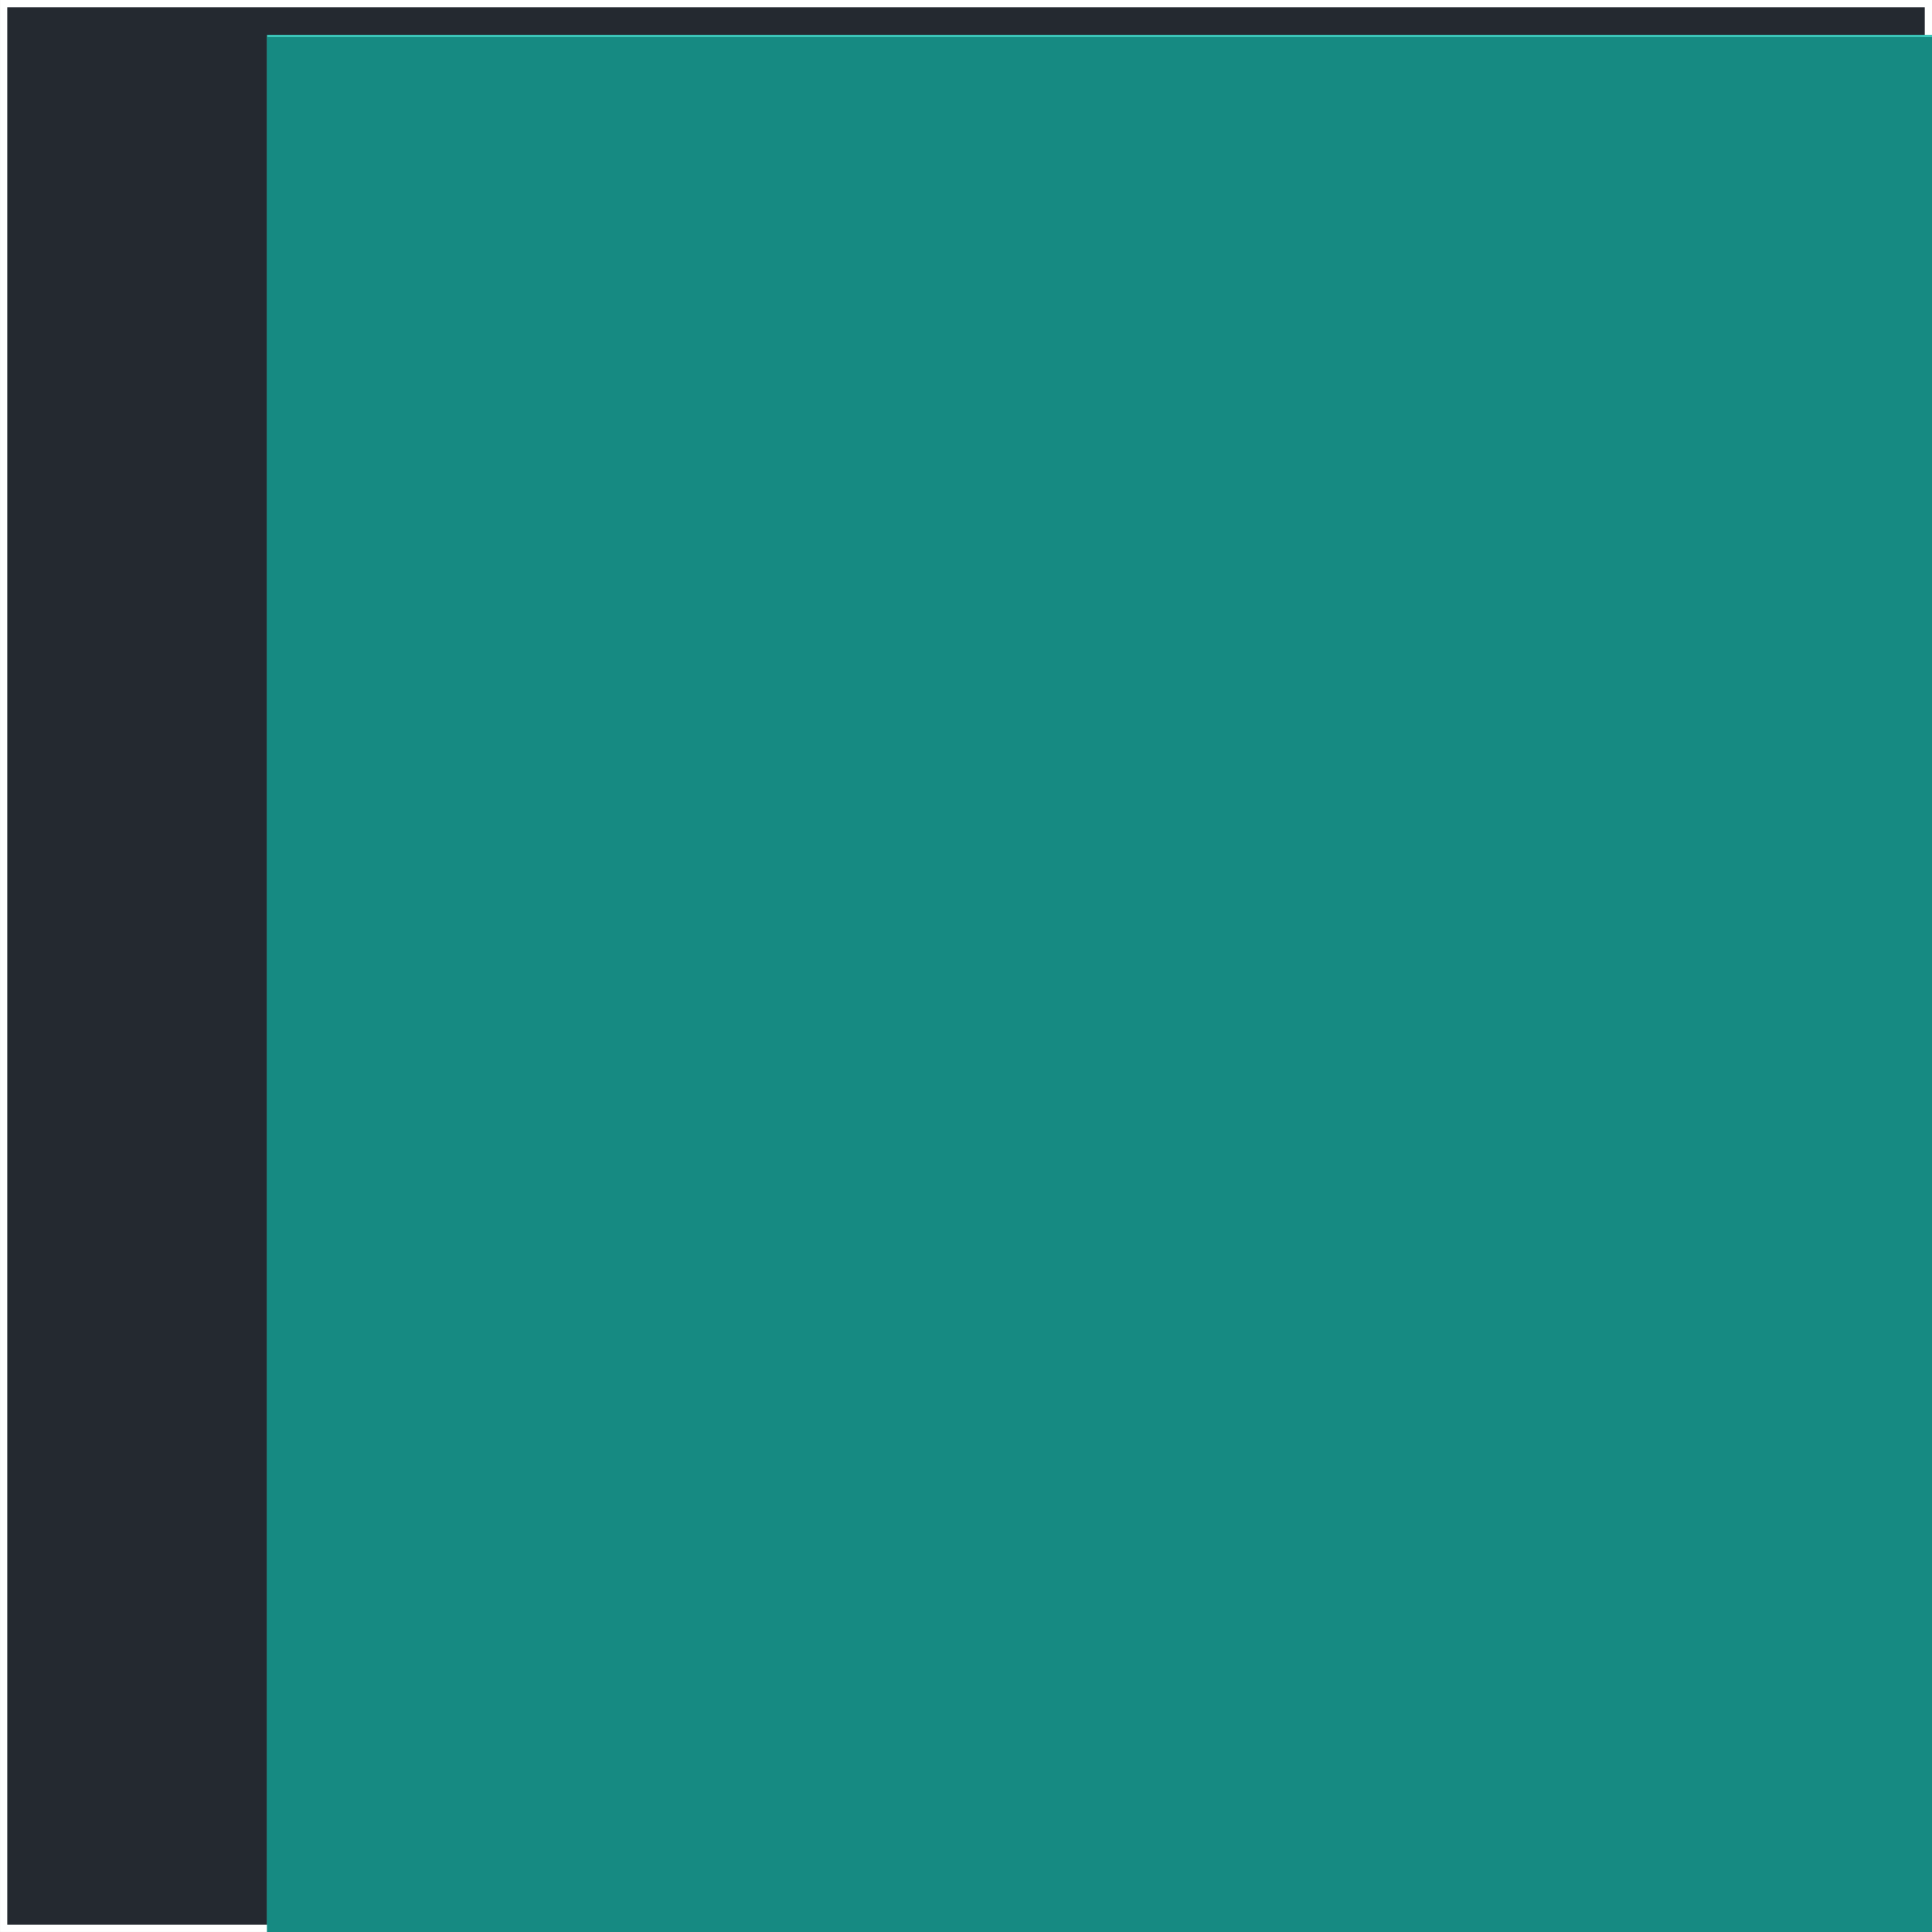 <?xml version="1.0" encoding="UTF-8" standalone="no"?>
<!-- Created with Inkscape (http://www.inkscape.org/) -->

<svg
   xmlns:dc="http://purl.org/dc/elements/1.1/"
   xmlns:cc="http://creativecommons.org/ns#"
   xmlns:rdf="http://www.w3.org/1999/02/22-rdf-syntax-ns#"
   xmlns:svg="http://www.w3.org/2000/svg"
   xmlns="http://www.w3.org/2000/svg"
   xmlns:sodipodi="http://sodipodi.sourceforge.net/DTD/sodipodi-0.dtd"
   xmlns:inkscape="http://www.inkscape.org/namespaces/inkscape"
   width="60mm"
   height="60mm"
   viewBox="0 0 60 60"
   version="1.1"
   id="svg8"
   inkscape:version="0.92.3 (2405546, 2018-03-11)"
   sodipodi:docname="qcoop_logo.svg">
  <rect x="0" y="0" width="60" height="60" fill="#333333" stroke="none"/>
  <defs
     id="defs2" />
  <sodipodi:namedview
     id="base"
     pagecolor="#ffffff"
     bordercolor="#666666"
     borderopacity="1.0"
     inkscape:pageopacity="0.0"
     inkscape:pageshadow="2"
     inkscape:zoom="0.7"
     inkscape:cx="-32.017538"
     inkscape:cy="66.046523"
     inkscape:document-units="mm"
     inkscape:current-layer="layer1"
     showgrid="false"
     inkscape:snap-text-baseline="false"
     inkscape:window-width="1890"
     inkscape:window-height="1051"
     inkscape:window-x="30"
     inkscape:window-y="0"
     inkscape:window-maximized="1"
     fit-margin-top="0"
     fit-margin-left="0"
     fit-margin-right="0"
     fit-margin-bottom="0" />
  <g
     inkscape:label="Layer 1"
     inkscape:groupmode="layer"
     id="layer1"
     transform="translate(-22.347,-71.022)">
    <rect
       style="fill:#242930;fill-opacity:1;stroke:#ffffff;stroke-width:0.225;stroke-miterlimit:4;stroke-dasharray:none;stroke-opacity:1"
       id="rect2908"
       width="59.775"
       height="59.775"
       x="22.46"
       y="71.134"
       inkscape:export-xdpi="96"
       inkscape:export-ydpi="96" />
    <g
       id="g2918"
       transform="translate(2.206,-1.248)"
       inkscape:export-xdpi="96"
       inkscape:export-ydpi="96">
      <flowRoot
         transform="matrix(0.265,0,0,0.265,-26.08,1.512)"
         style="font-style:normal;font-weight:normal;font-size:40px;line-height:1.25;font-family:sans-serif;letter-spacing:0px;word-spacing:0px;fill:#3cc6b9;fill-opacity:1;stroke:none"
         id="flowRoot10"
         xml:space="preserve"><flowRegion
           style="fill:#3cc6b9;fill-opacity:1"
           id="flowRegion12"><rect
             style="fill:#3cc6b9;fill-opacity:1"
             y="271.091"
             x="205.714"
             height="582.857"
             width="554.286"
             id="rect14" /></flowRegion><flowPara
           style="font-style:normal;font-variant:normal;font-weight:bold;font-stretch:normal;font-size:192px;font-family:'TeX Gyre Adventor';-inkscape-font-specification:'TeX Gyre Adventor Bold';fill:#3cc6b9;fill-opacity:1"
           id="flowPara16">Q</flowPara></flowRoot>      <flowRoot
         style="font-style:normal;font-weight:normal;font-size:40px;line-height:1.25;font-family:sans-serif;letter-spacing:0px;word-spacing:0px;fill:#168a82;fill-opacity:1;stroke:none"
         id="flowRoot10-3"
         xml:space="preserve"
         transform="matrix(0.272,0,0,0.265,-27.519,1.584)"><flowRegion
           style="fill:#168a82;fill-opacity:1"
           id="flowRegion12-6"><rect
             style="fill:#168a82;fill-opacity:1"
             y="271.091"
             x="205.714"
             height="582.857"
             width="554.286"
             id="rect14-7" /></flowRegion><flowPara
           style="font-style:normal;font-variant:normal;font-weight:bold;font-stretch:normal;font-size:192px;font-family:'TeX Gyre Adventor';-inkscape-font-specification:'TeX Gyre Adventor Bold';fill:#168a82;fill-opacity:1"
           id="flowPara16-5">C</flowPara></flowRoot>    </g>
  </g>
</svg>
